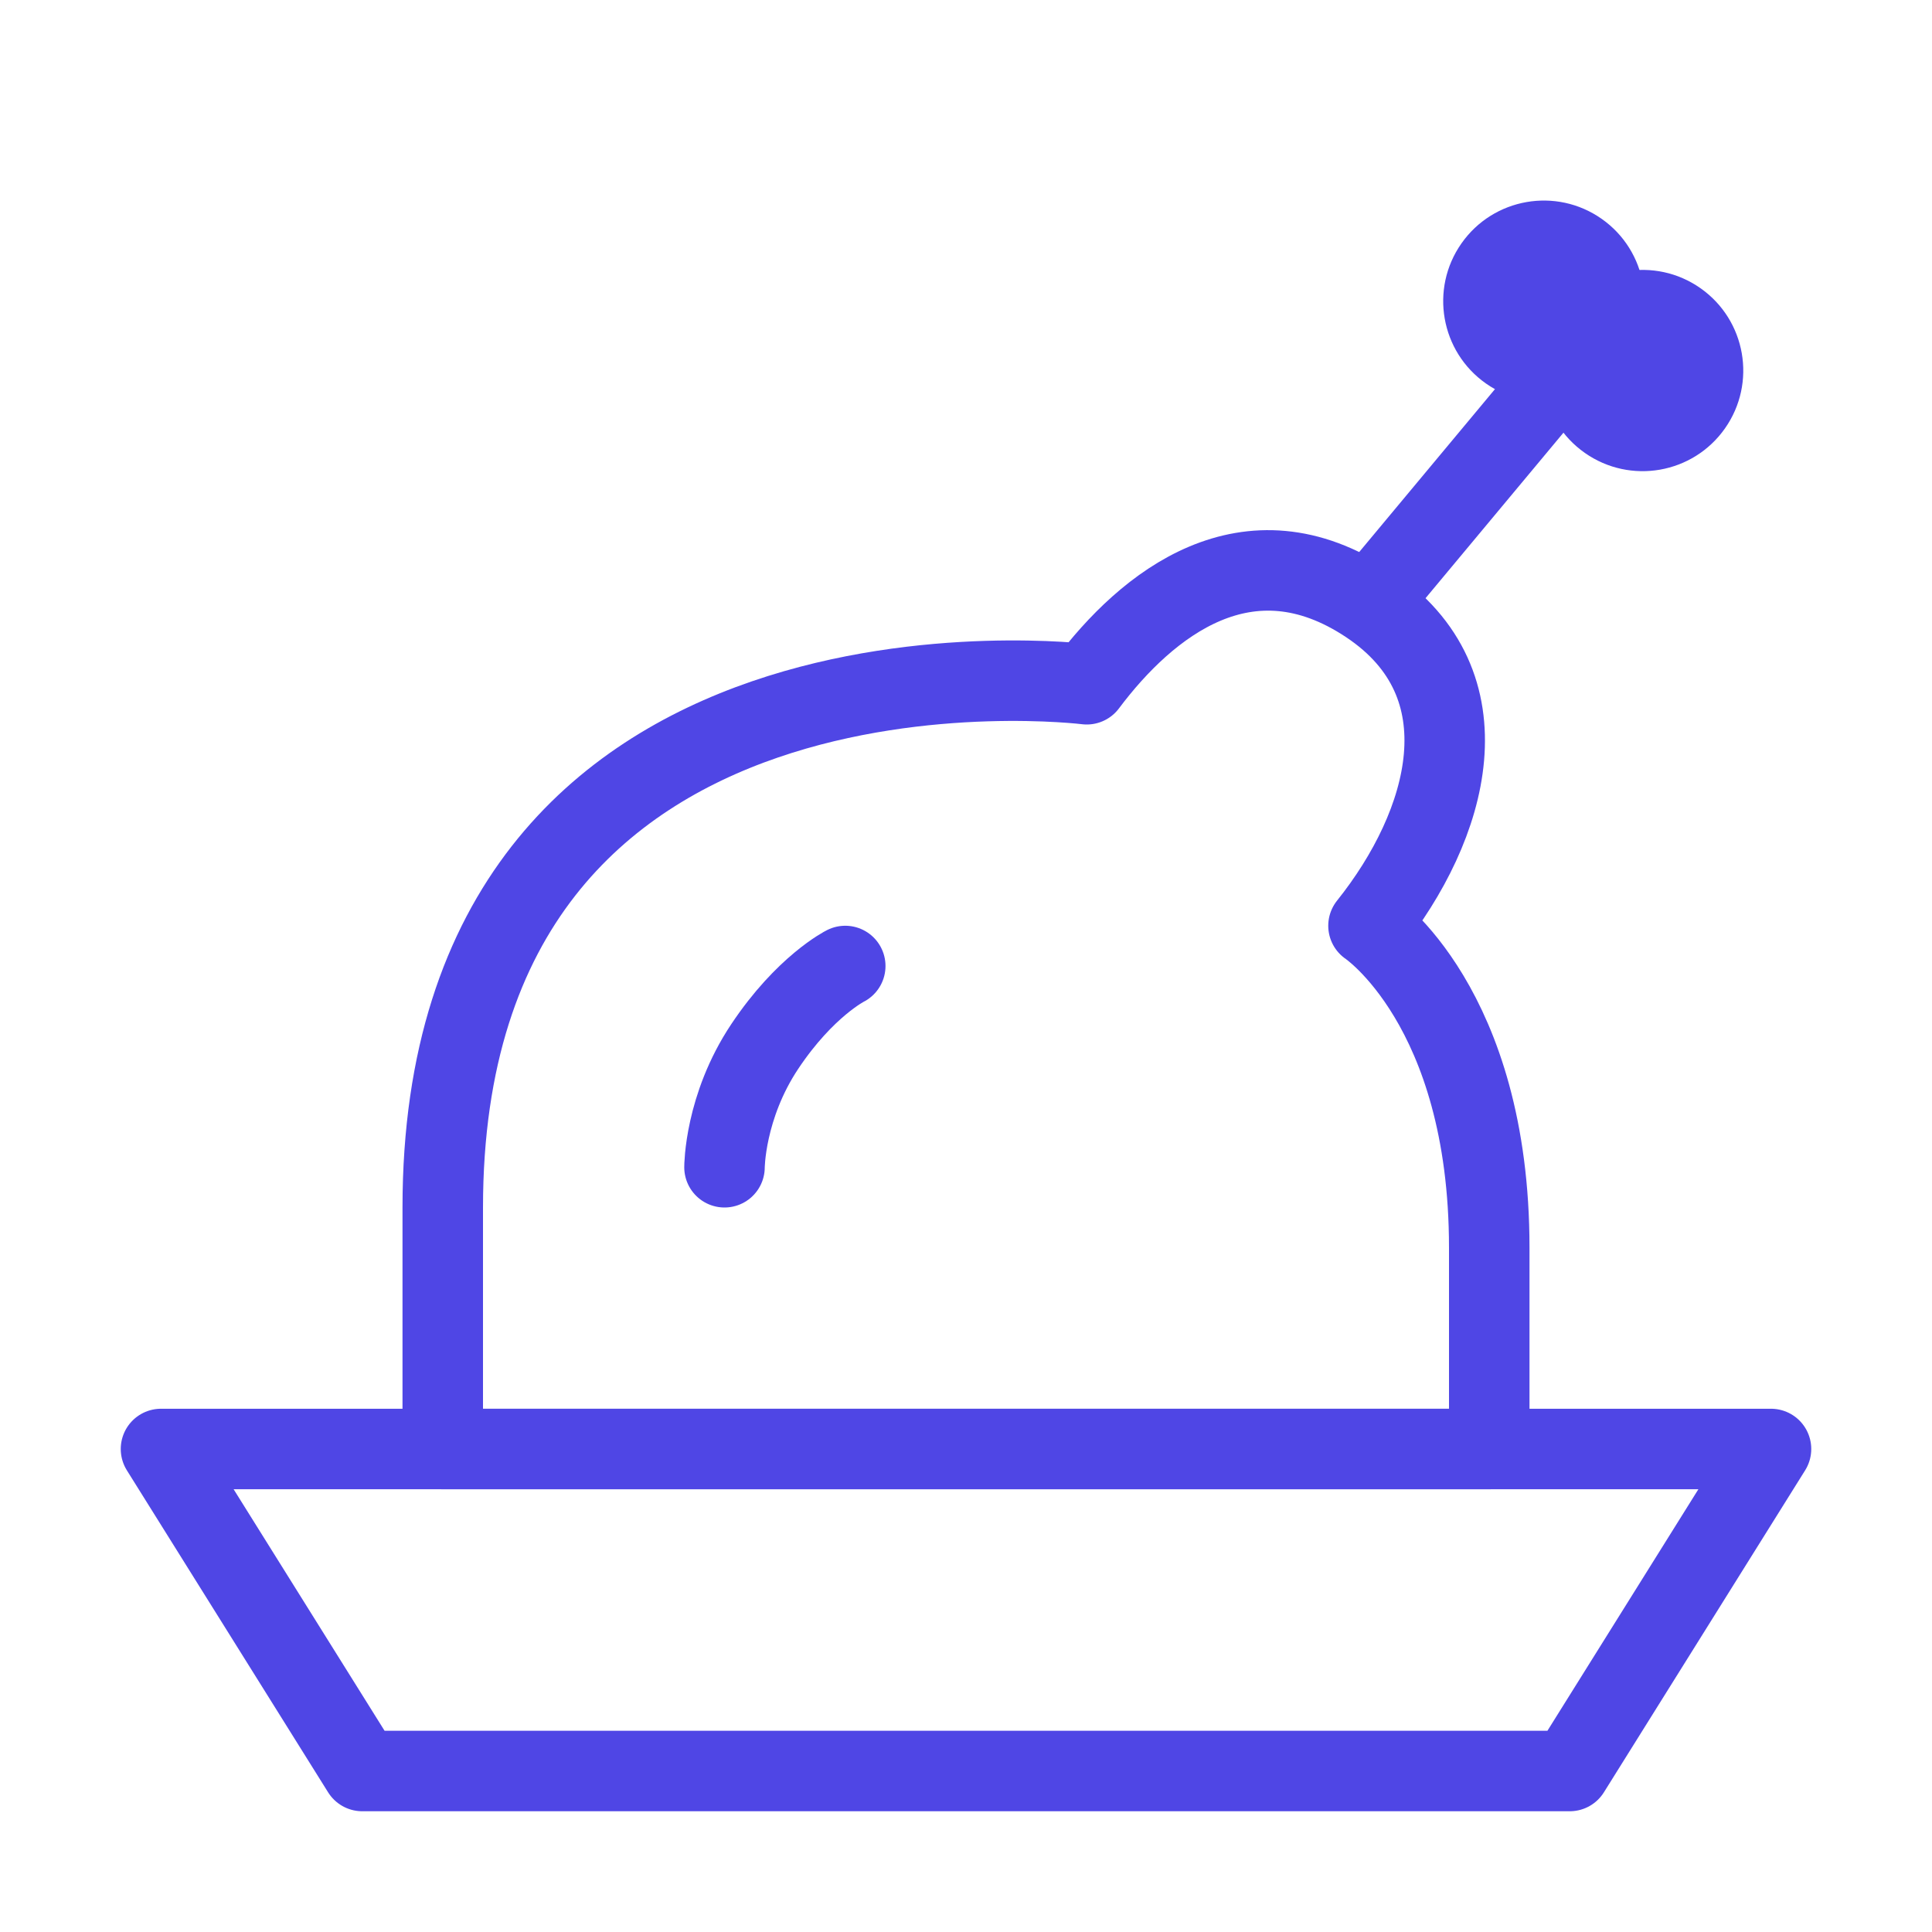 <?xml version="1.0" encoding="UTF-8"?><svg width="38" height="38" viewBox="0 0 48 48" fill="none" xmlns="http://www.w3.org/2000/svg"><path d="M4 36H44L39 44H9L4 36Z" stroke="#4f46e5" stroke-width="2" stroke-linecap="round" stroke-linejoin="round"/><path d="M11 30V36H37L37 31C37 25 34 23 34 23C36 20.5 37 17 34 15C31 13 28.5 15 27 17C27 17 11 15 11 30Z" fill="none" stroke="#4f46e5" stroke-width="2" stroke-linecap="round" stroke-linejoin="round"/><path d="M21 24C21 24 20 24.5 19 26C18 27.5 18 29 18 29" stroke="#4f46e5" stroke-width="2" stroke-linecap="round"/><path d="M39 9C38.467 9.64 35.444 13.267 34 15" stroke="#4f46e5" stroke-width="2"/><circle cx="38.356" cy="7.483" r="2.5" transform="rotate(35.072 38.356 7.483)" fill="#4f46e5"/><circle cx="40.811" cy="9.206" r="2.5" transform="rotate(35.072 40.811 9.206)" fill="#4f46e5"/></svg>